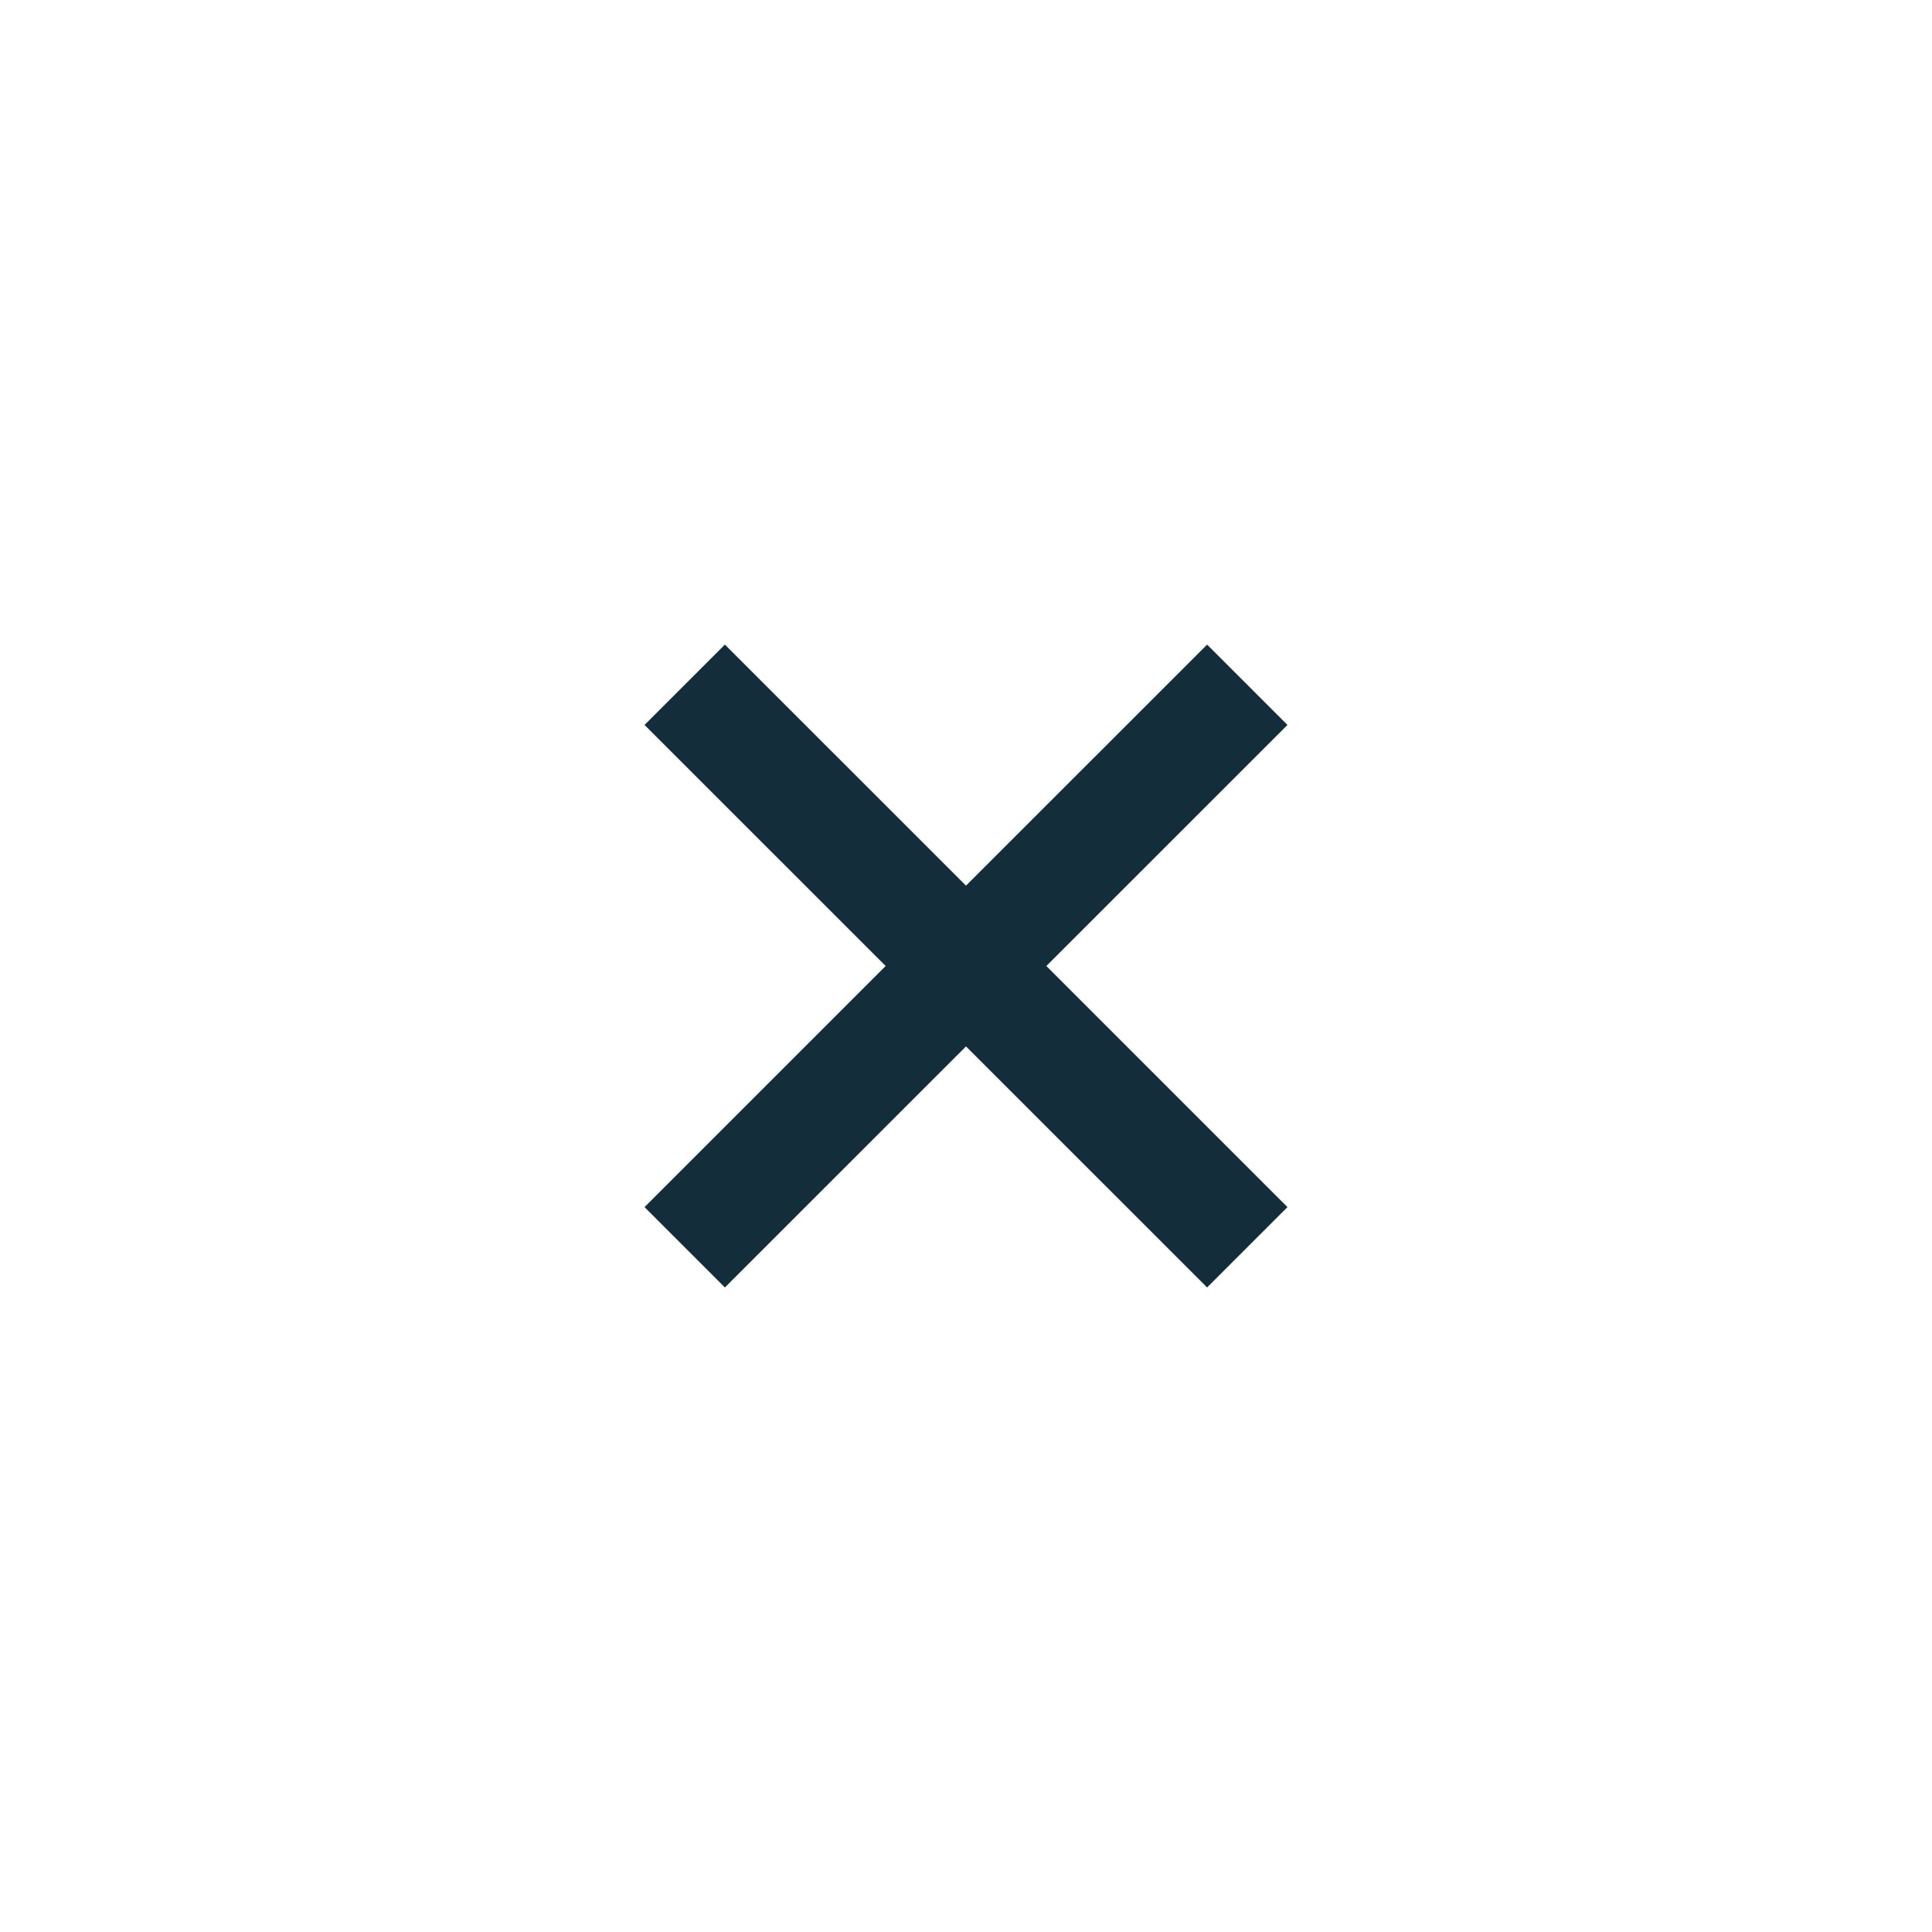 <svg width="34" height="34" viewBox="0 0 34 34" fill="none" xmlns="http://www.w3.org/2000/svg">
<path d="M22.657 21.243L18.414 17L22.657 12.758L21.243 11.344L17 15.586L12.757 11.344L11.343 12.758L15.586 17L11.343 21.243L12.757 22.657L17 18.415L21.243 22.657L22.657 21.243Z" fill="#142D3B"/>
</svg>
